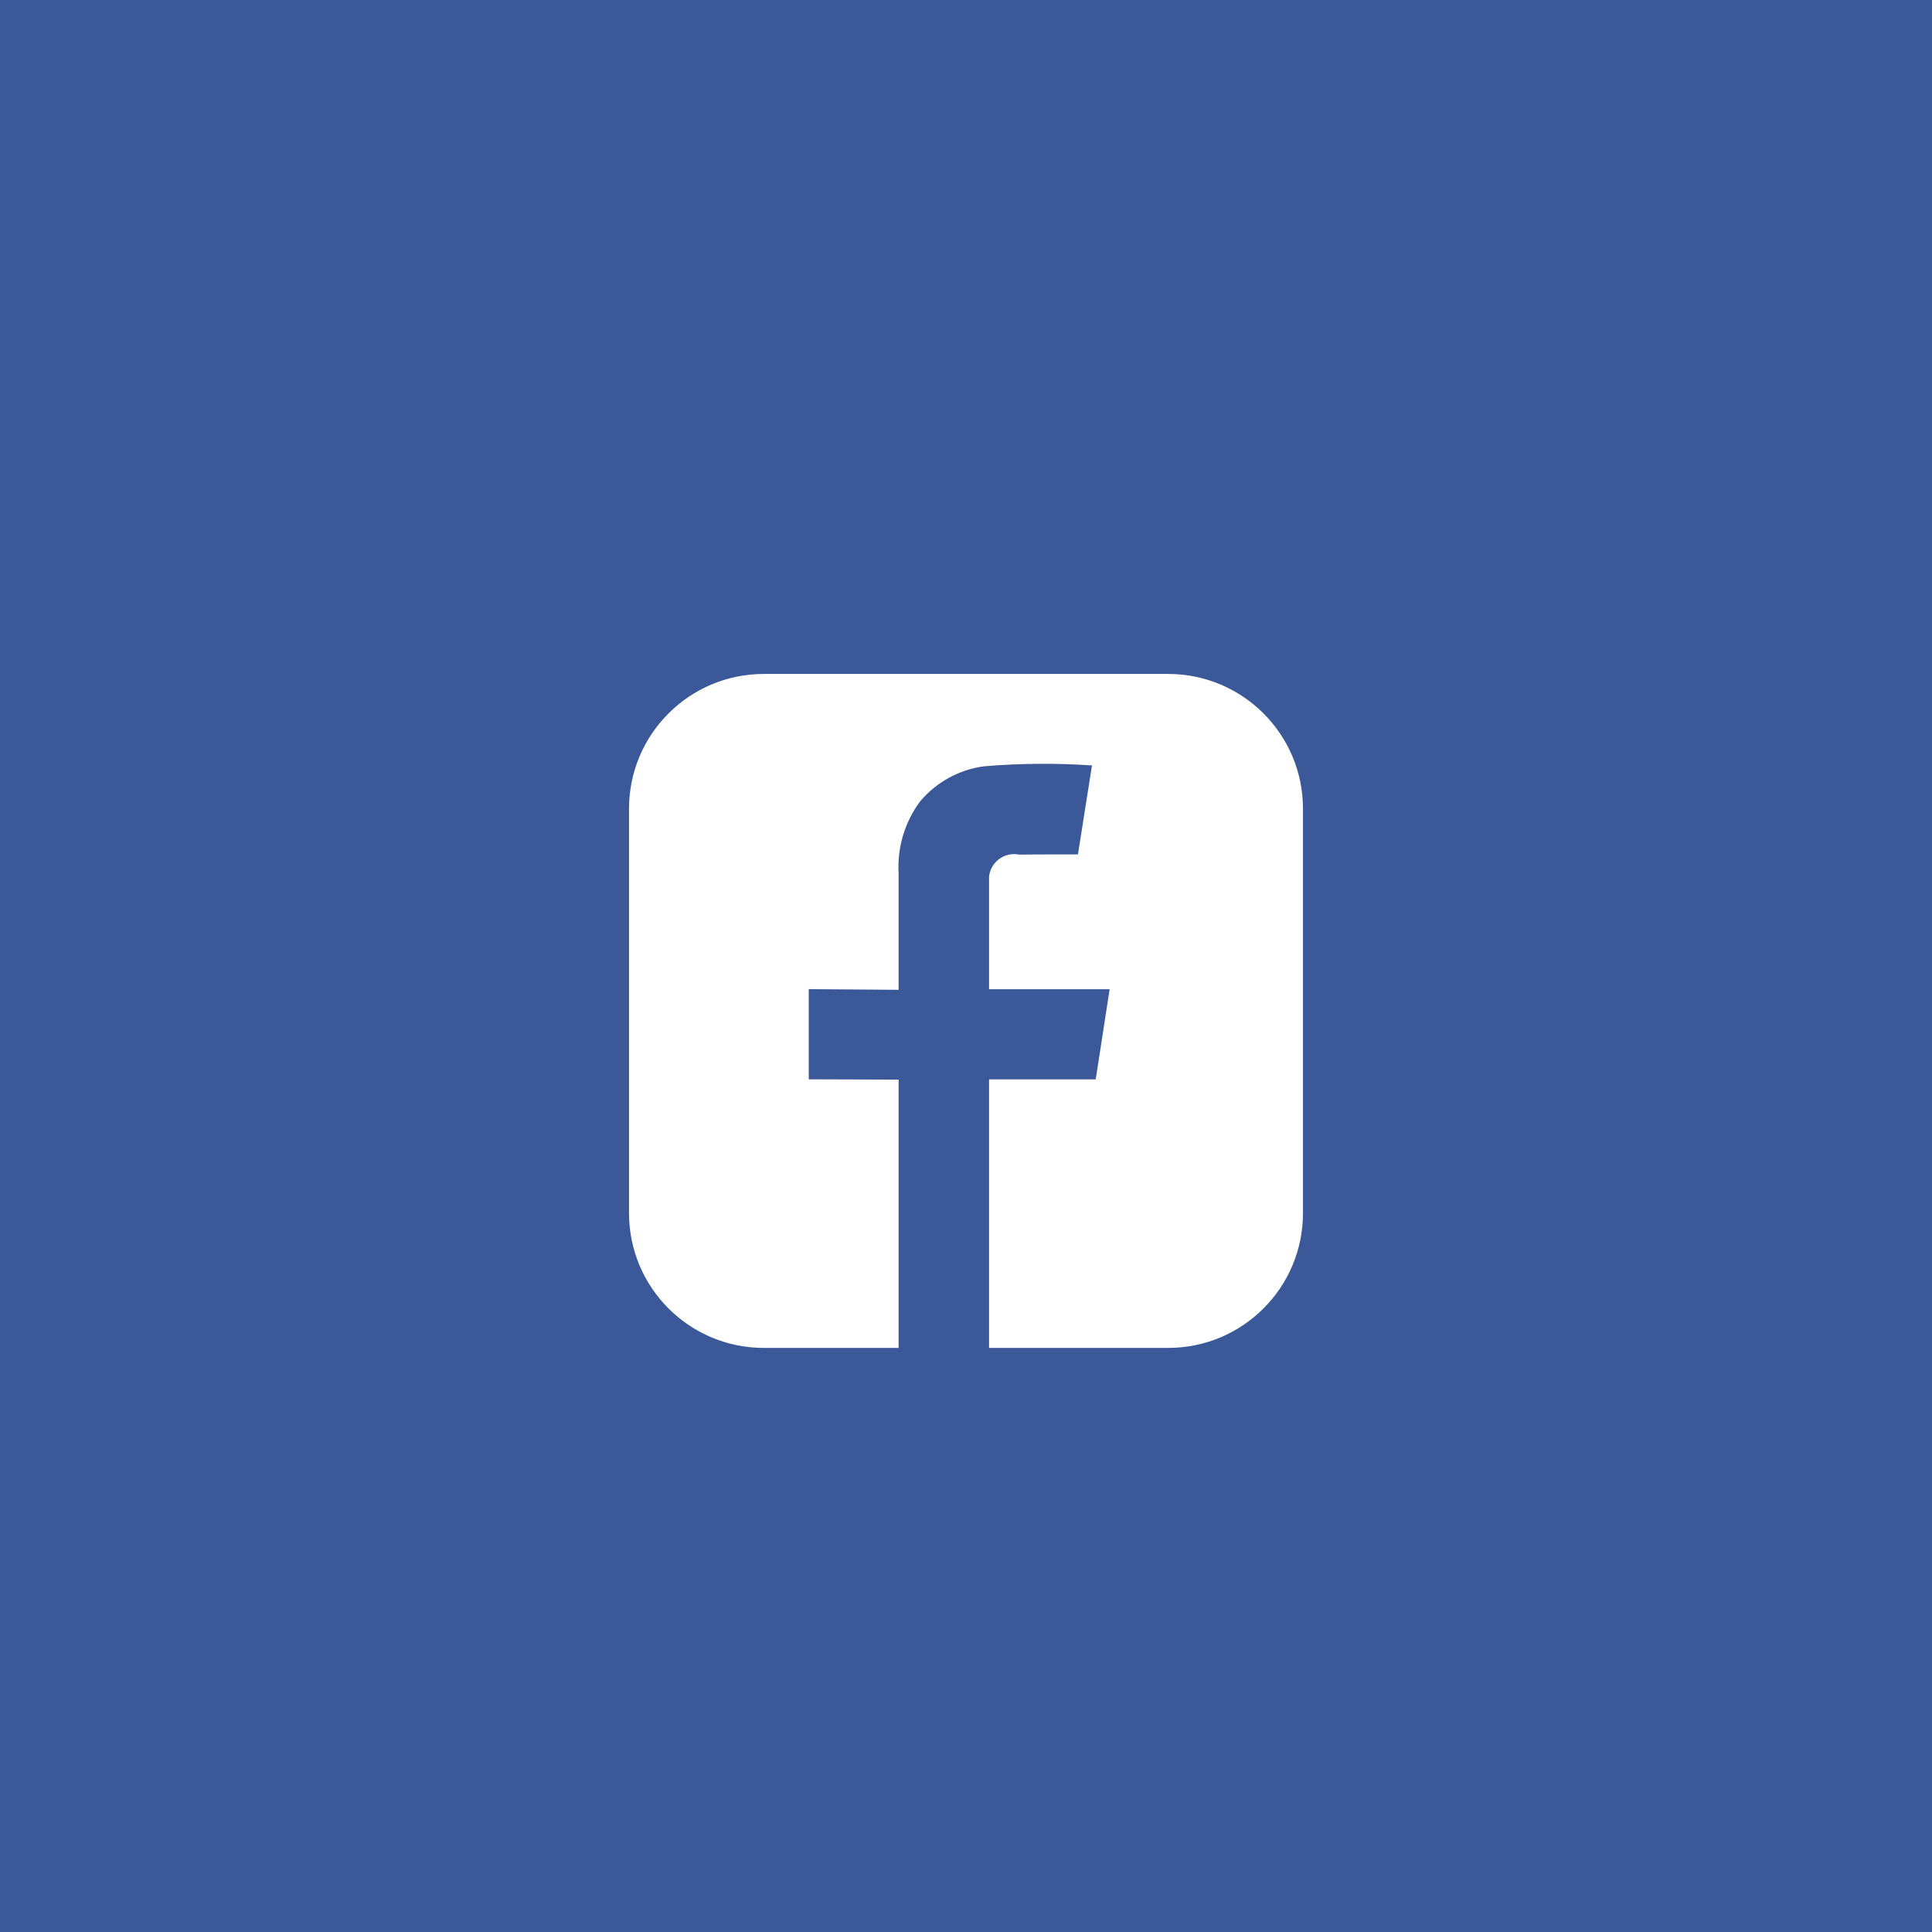 <svg width="43" height="43" viewBox="0 0 43 43" fill="none" xmlns="http://www.w3.org/2000/svg">
<path d="M43 0H0V43H43V0Z" fill="#3B5998"/>
<path fill-rule="evenodd" clip-rule="evenodd" d="M31.988 9.98L32.3 8C31.501 7.946 30.698 7.952 29.9 8.018C29.343 8.092 28.834 8.372 28.473 8.802C28.132 9.263 27.963 9.829 27.996 10.402V12.994L25.996 12.979V14.986L27.996 14.993V20.993L30.009 20.988V14.988H32.383L32.693 12.981H30.009C30.009 12.981 30.009 10.696 30.009 10.472C30.018 10.395 30.043 10.32 30.082 10.252C30.121 10.185 30.174 10.127 30.237 10.081C30.3 10.035 30.372 10.003 30.449 9.986C30.525 9.97 30.604 9.969 30.68 9.985C31.122 9.979 31.988 9.98 31.988 9.98Z" fill="#3B5998"/>
<path d="M26 15H17C15.343 15 14 16.343 14 18V27C14 28.657 15.343 30 17 30H26C27.657 30 29 28.657 29 27V18C29 16.343 27.657 15 26 15Z" fill="white"/>
<path fill-rule="evenodd" clip-rule="evenodd" d="M23.992 19.016L24.304 17.036C23.505 16.982 22.702 16.988 21.904 17.055C21.347 17.128 20.838 17.408 20.477 17.838C20.136 18.299 19.967 18.865 20 19.438V22.03L18 22.015V24.022L20 24.029V30.029L22.013 30.024V24.024H24.387L24.697 22.017H22.013C22.013 22.017 22.013 19.732 22.013 19.508C22.022 19.431 22.047 19.356 22.086 19.288C22.125 19.221 22.178 19.163 22.241 19.117C22.304 19.071 22.376 19.039 22.453 19.022C22.529 19.006 22.608 19.005 22.684 19.021C23.126 19.015 23.992 19.016 23.992 19.016Z" fill="#3B5998"/>
</svg>
